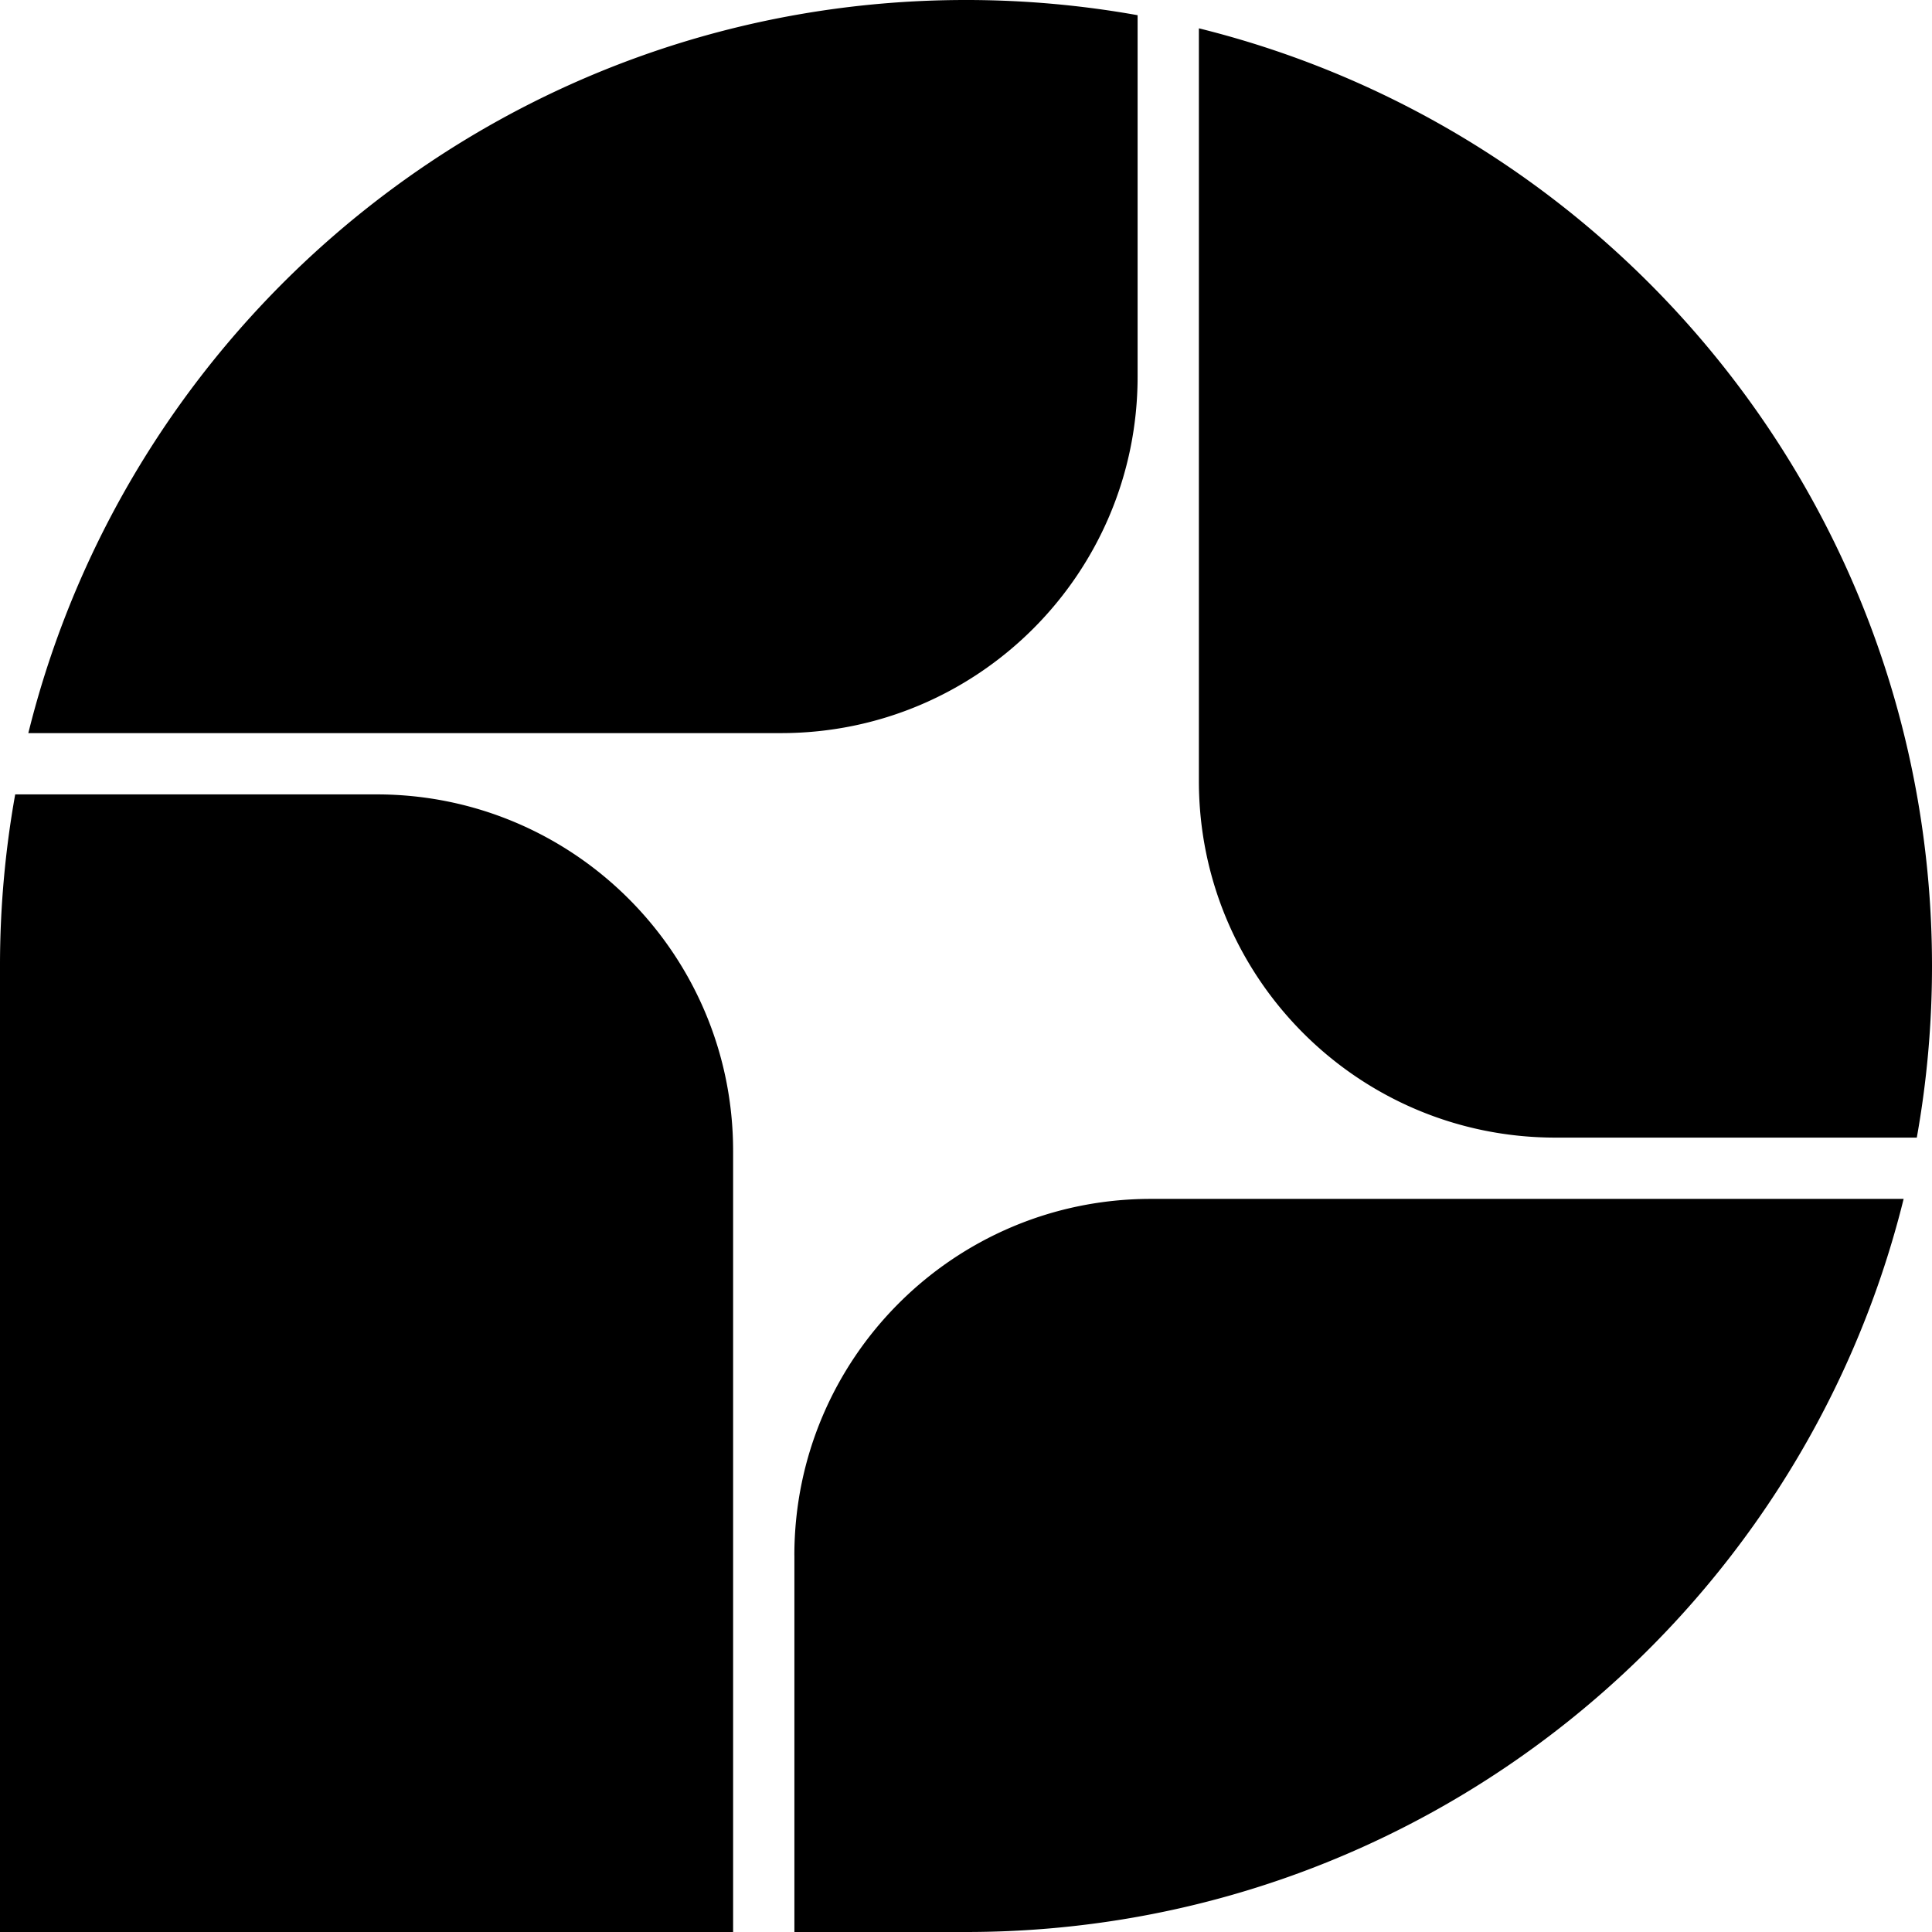 <svg data-name="Layer 1" xmlns="http://www.w3.org/2000/svg" viewBox="0 0 609.03 609.03"><path d="M118.72 250.42H4.79A306.1 306.1 0 0 0 0 304.51v304.52h231.1V362.8c0-62.07-50.31-112.38-112.38-112.38ZM358.61 118.72V4.79A306.85 306.85 0 0 0 304.53 0h-.03C161.64 0 41.78 98.4 8.93 231.1h237.3c62.07 0 112.38-50.31 112.38-112.38ZM377.93 8.93v237.3c0 62.06 50.31 112.38 112.38 112.38h113.93a306.1 306.1 0 0 0 4.79-54.09c0-142.87-98.39-262.73-231.1-295.59ZM250.42 490.31v118.72h54.09c142.86 0 262.73-98.39 295.58-231.1h-237.3c-62.07 0-112.38 50.31-112.38 112.38Z"></path></svg>